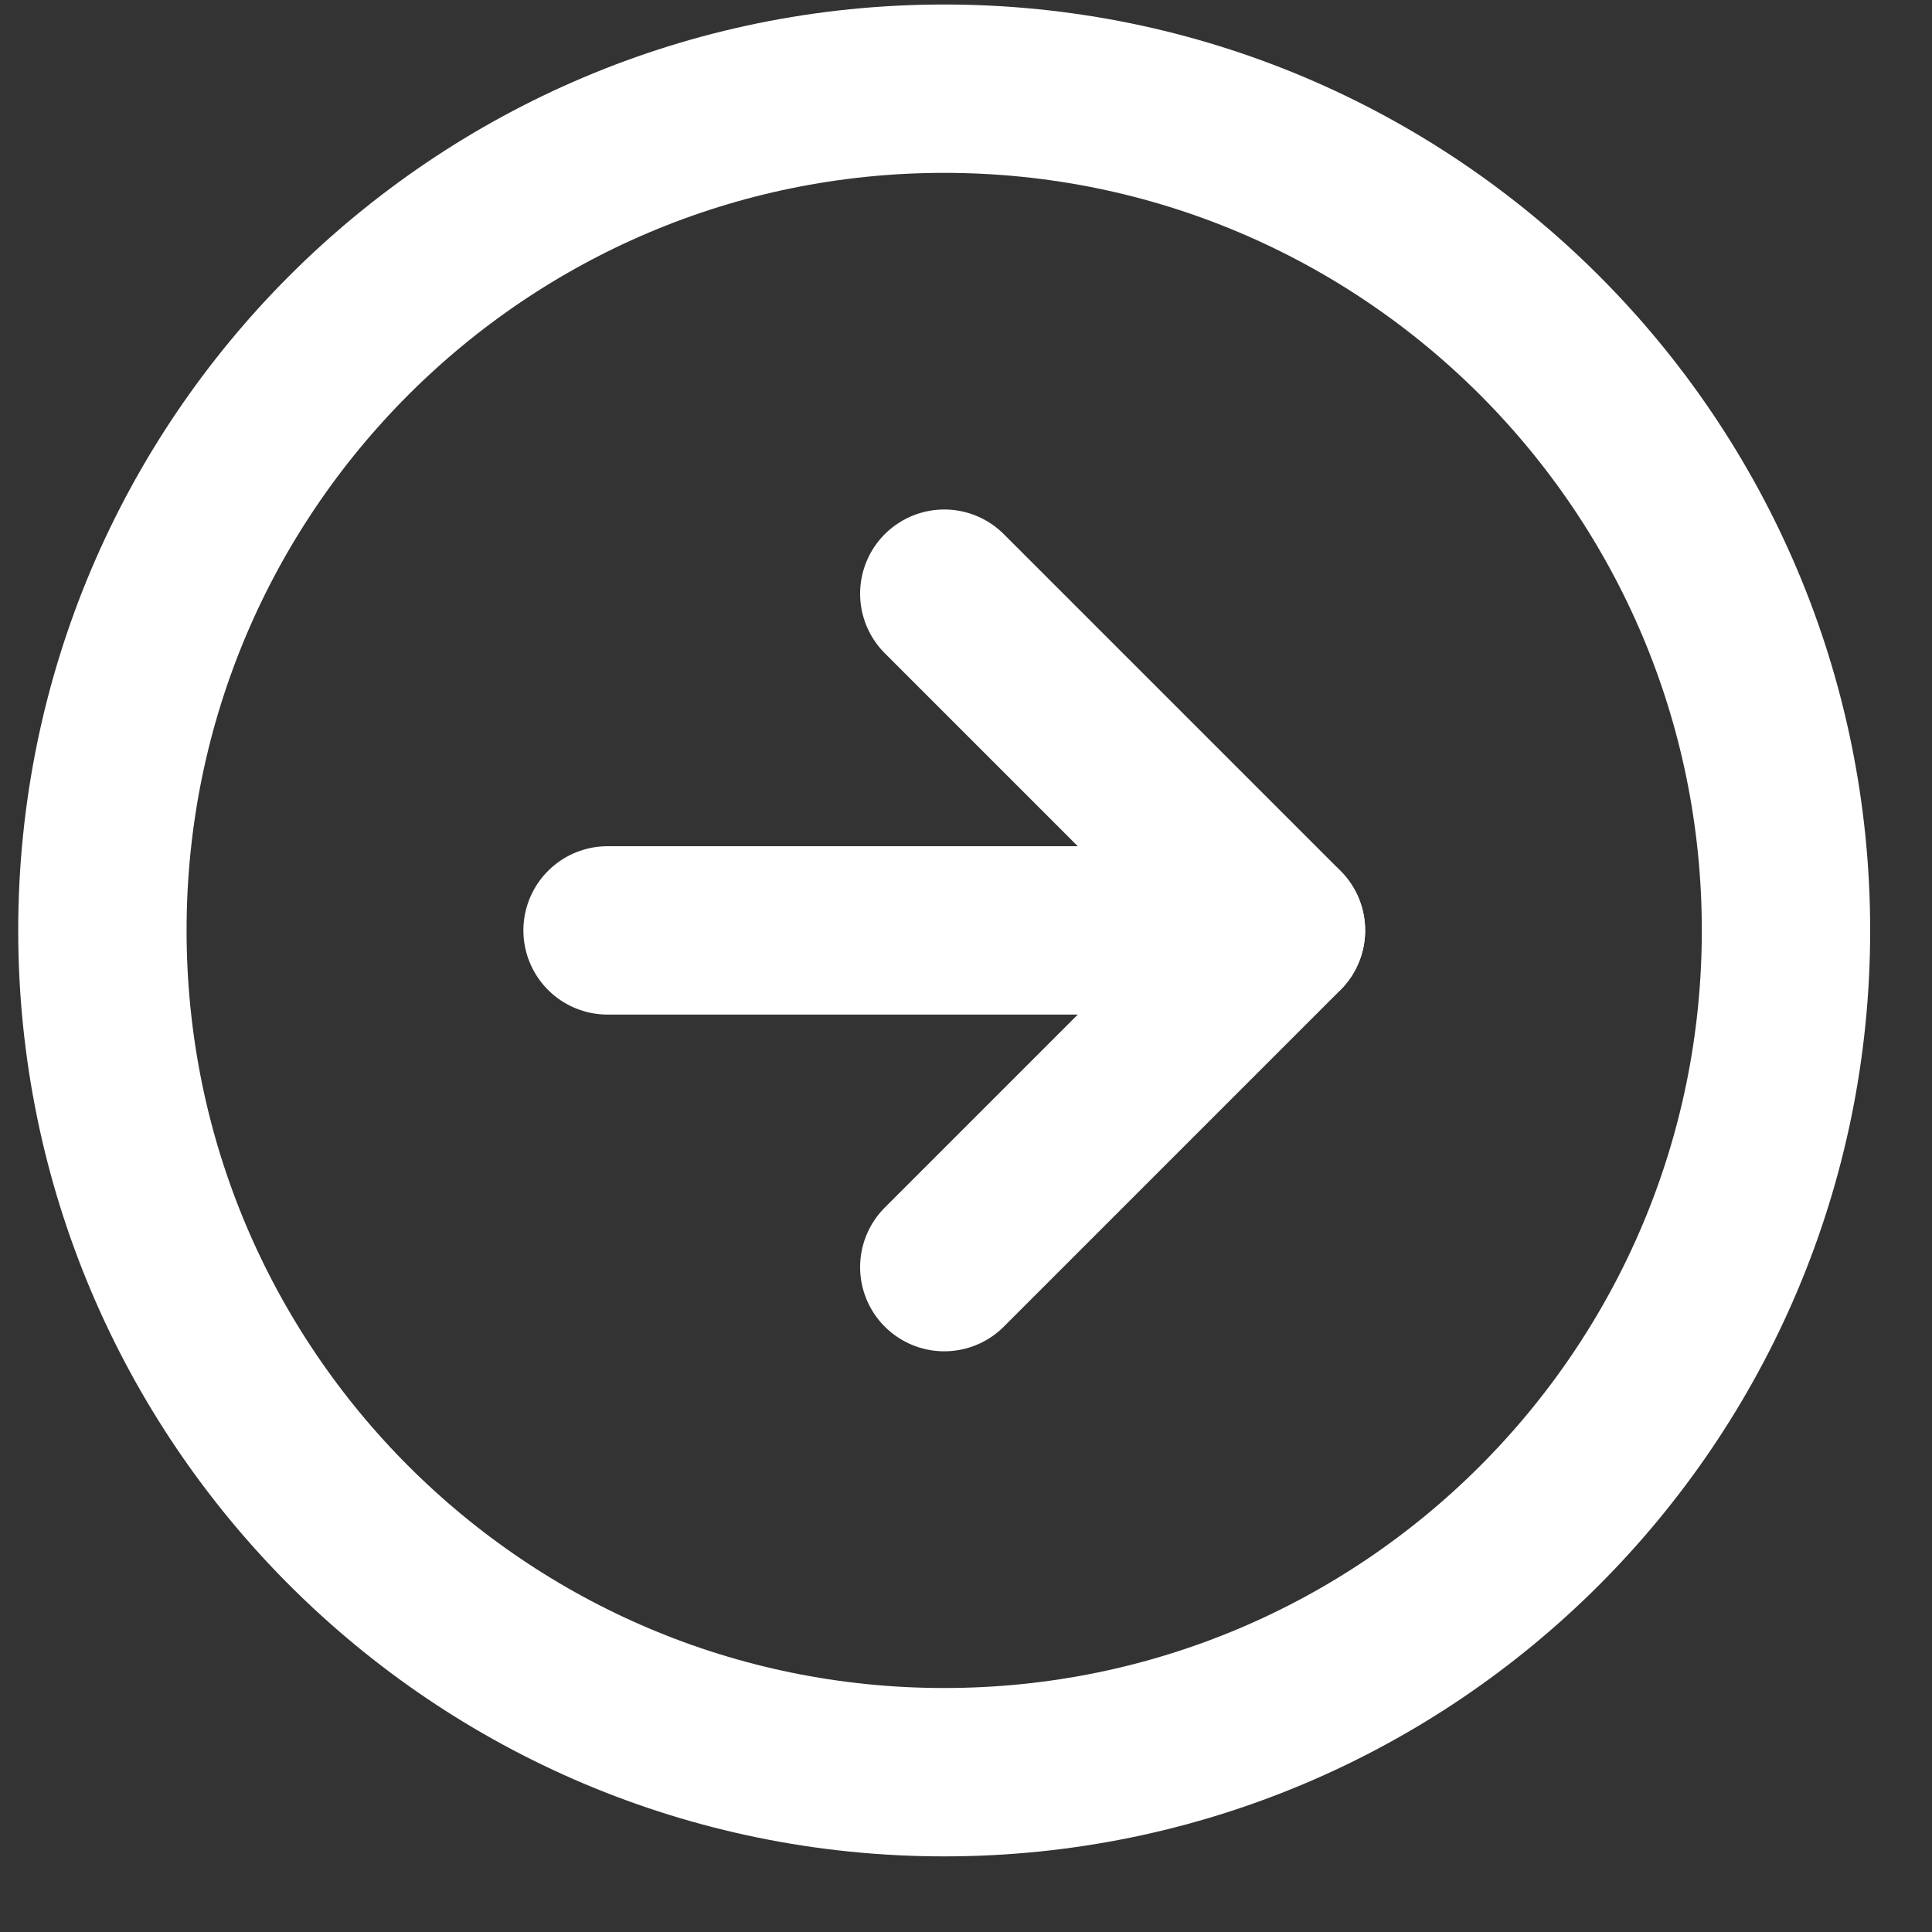 <svg width="21" height="21" viewBox="0 0 21 21" fill="none" xmlns="http://www.w3.org/2000/svg">
<rect x="0" y="0" width="21" height="21" fill="#333333" stroke="none"/>
<path d="M10.263 19.263C15.316 19.263 19.413 15.167 19.413 10.113C19.413 5.06 15.316 0.964 10.263 0.964C5.21 0.964 1.113 5.06 1.113 10.113C1.113 15.167 5.21 19.263 10.263 19.263Z" stroke="white" stroke-width="1.83" stroke-linecap="round" stroke-linejoin="round"/>
<path d="M10.264 13.773L13.924 10.113L10.264 6.453" stroke="white" stroke-width="1.83" stroke-linecap="round" stroke-linejoin="round"/>
<path d="M6.604 10.113H13.923" stroke="white" stroke-width="1.83" stroke-linecap="round" stroke-linejoin="round"/>
</svg>
